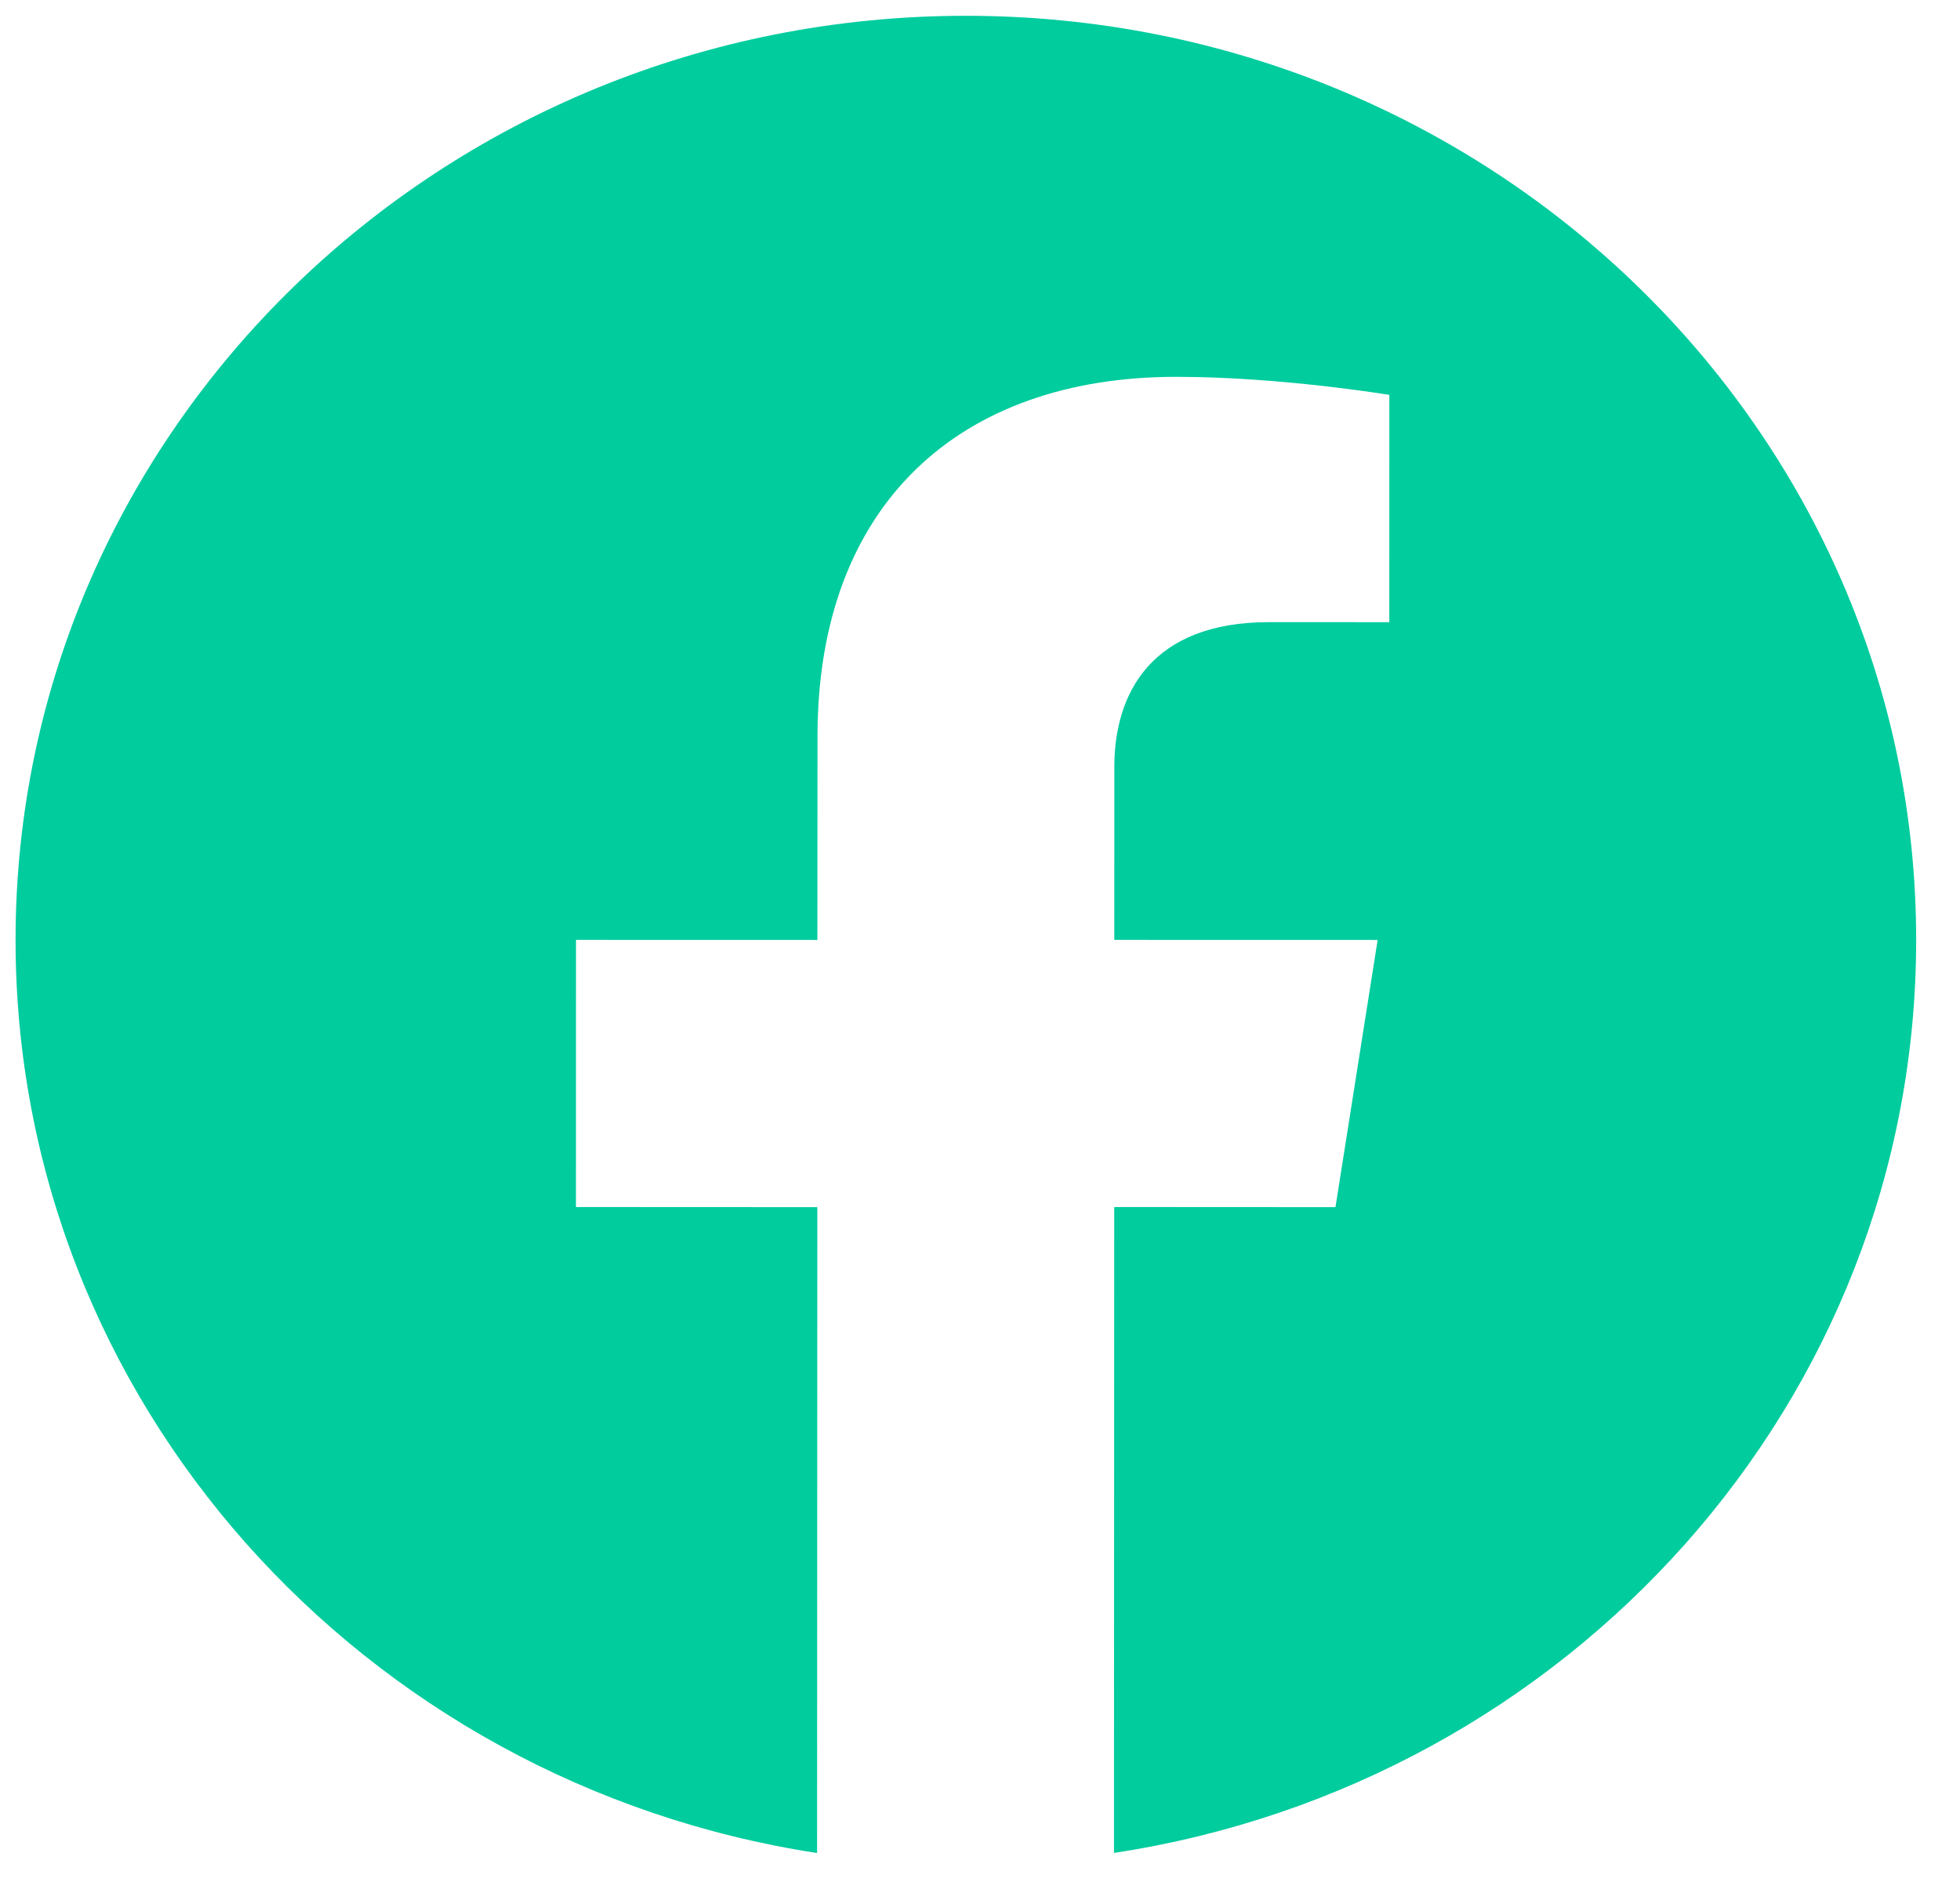 <svg width="33" height="32" viewBox="0 0 33 32" fill="none" xmlns="http://www.w3.org/2000/svg">
<path d="M16.268 0.266C7.431 0.263 0.265 7.229 0.262 15.824C0.259 23.591 6.107 30.031 13.757 31.206L13.761 20.329L9.697 20.327L9.698 15.828L13.762 15.829L13.764 12.4C13.765 8.496 16.155 6.344 19.808 6.346C21.559 6.346 23.392 6.65 23.392 6.65L23.391 10.478L21.368 10.477C19.384 10.476 18.763 11.678 18.762 12.909L18.761 15.828L23.195 15.829L22.485 20.329L18.76 20.327L18.756 31.204C26.407 30.041 32.259 23.604 32.262 15.835C32.265 7.24 25.104 0.269 16.268 0.266Z" fill="#00CC9E"/>
</svg>
